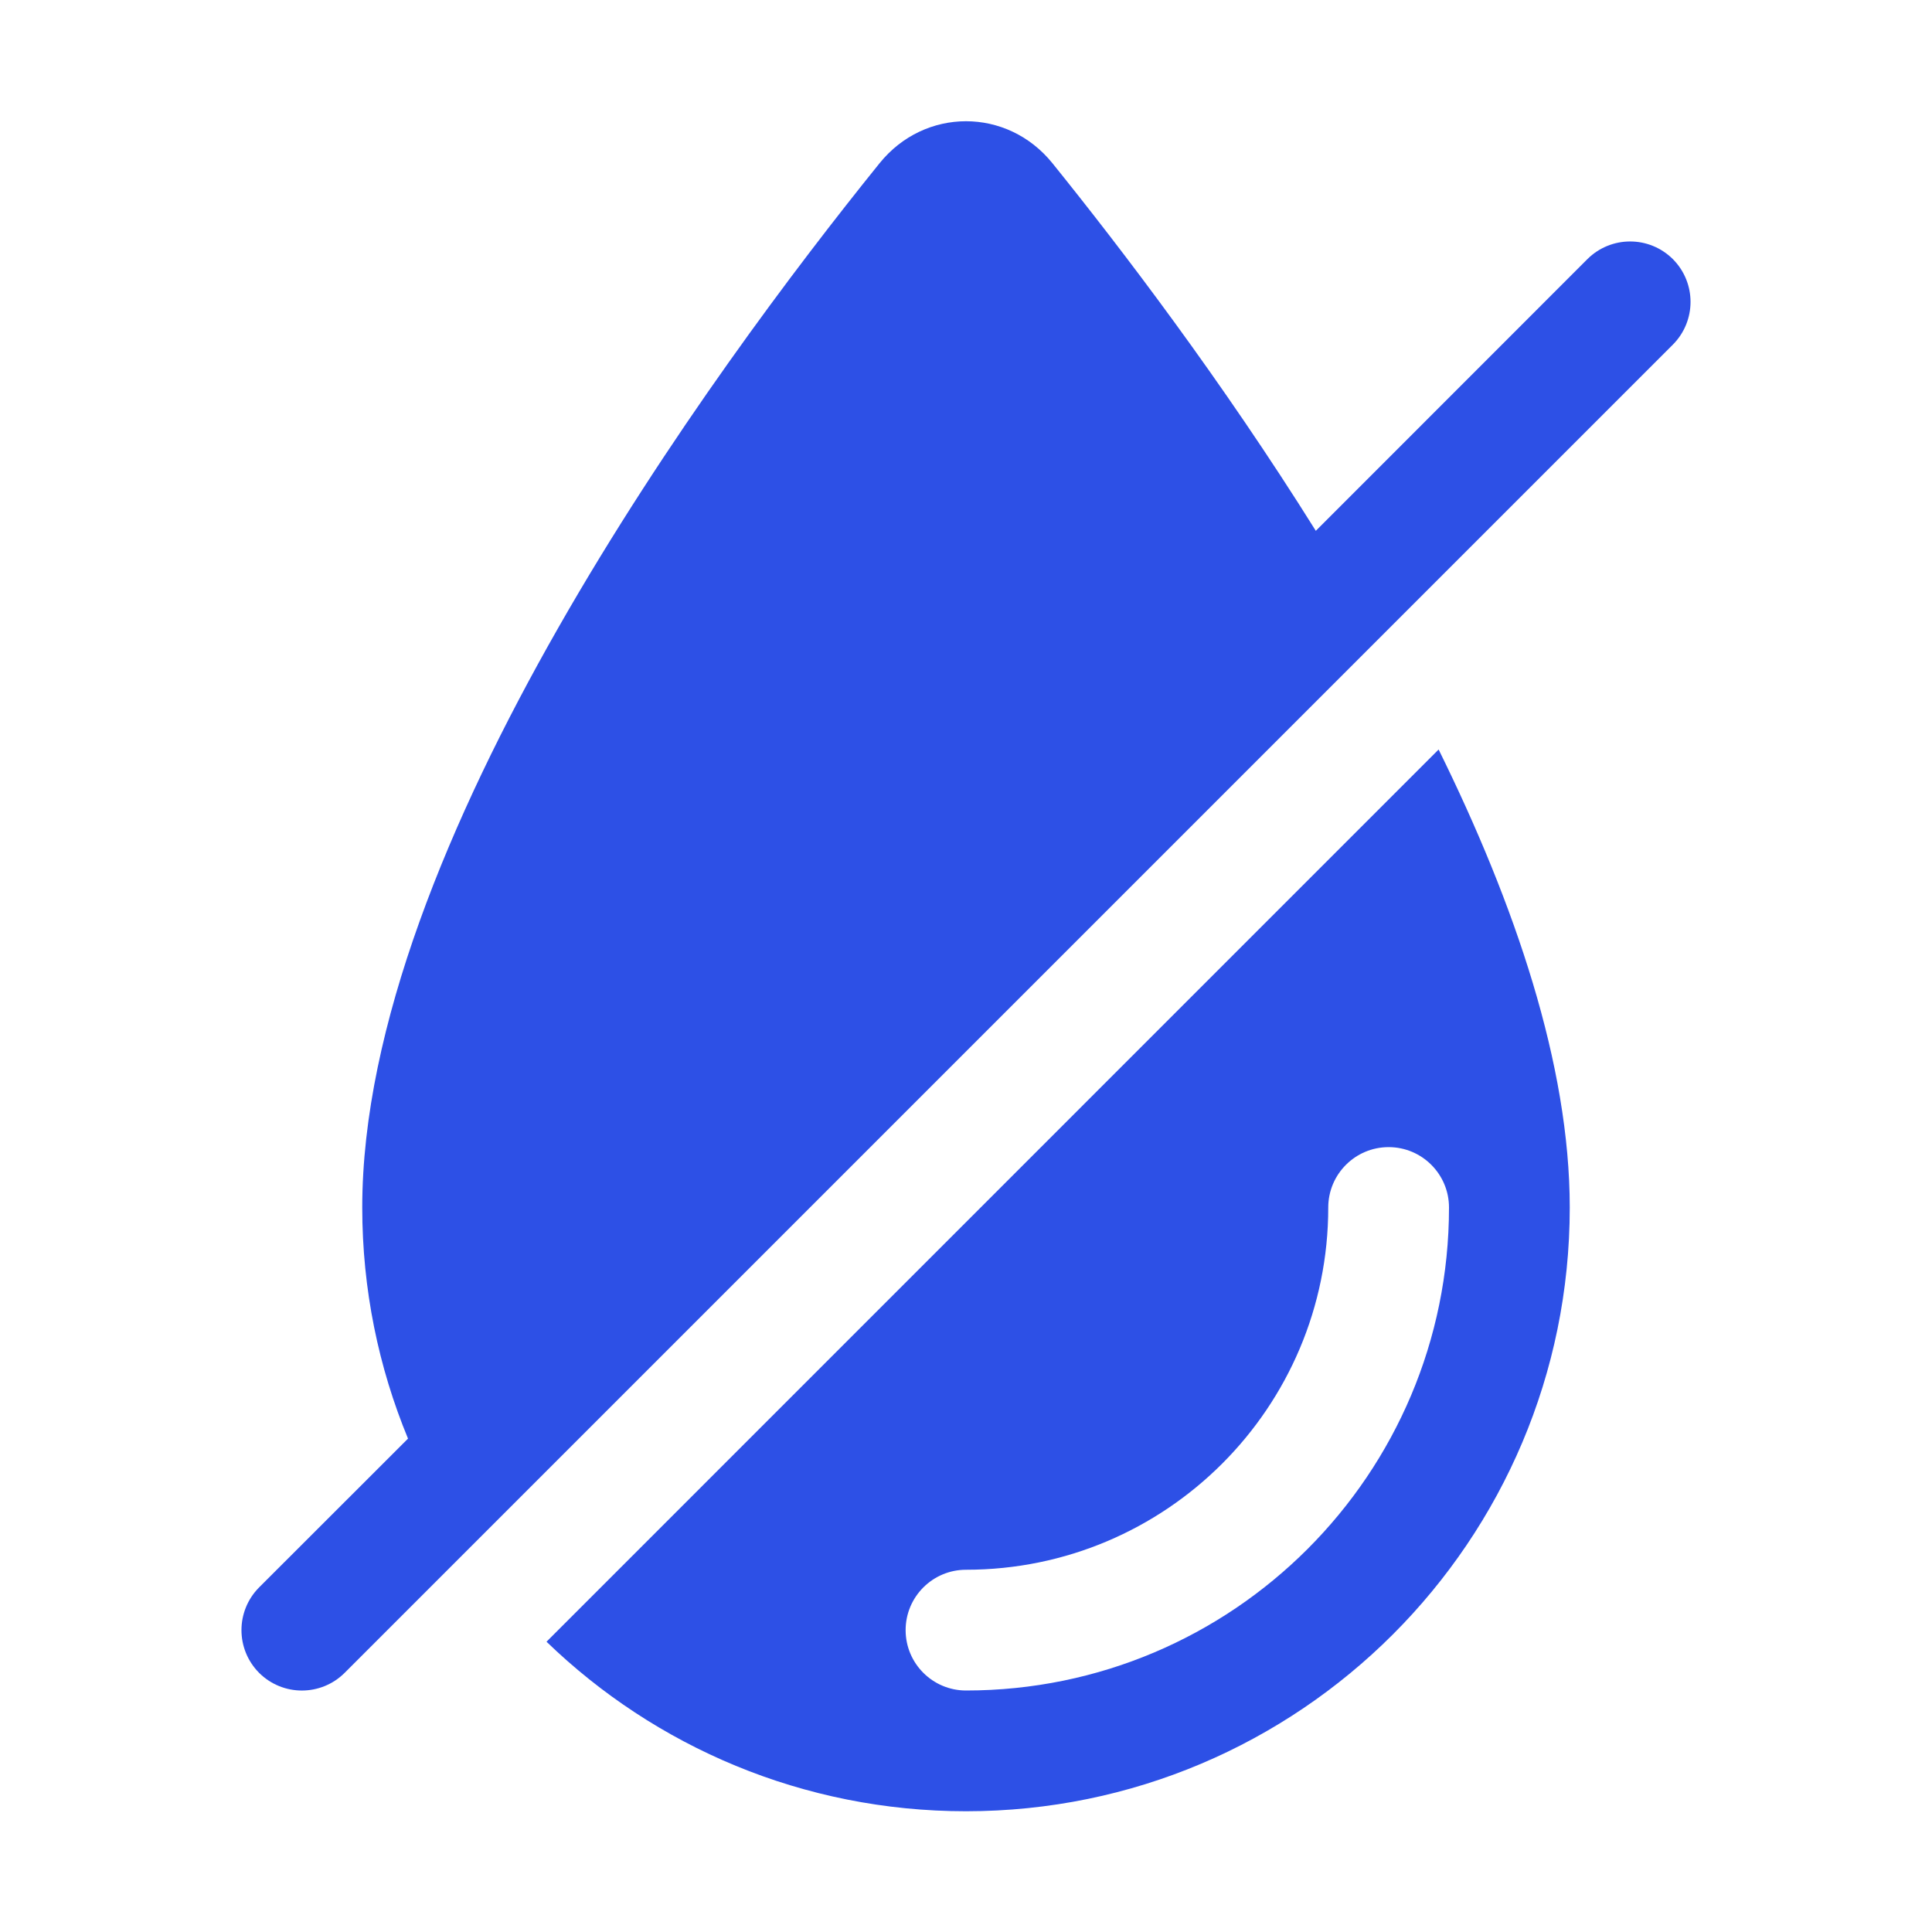 <svg width="16" height="16" viewBox="0 0 16 16" fill="none" xmlns="http://www.w3.org/2000/svg">
<path fill-rule="evenodd" clip-rule="evenodd" d="M8 15C10.761 15 13 12.761 13 10C13 8.82 12.547 7.49 11.914 6.207L4.526 13.596C5.425 14.465 6.65 15 8 15ZM12 10C12 9.724 11.776 9.5 11.5 9.5C11.224 9.5 11 9.724 11 10C11 11.657 9.657 13 8 13C7.724 13 7.5 13.224 7.5 13.5C7.5 13.776 7.724 14 8 14C10.209 14 12 12.209 12 10Z" fill="#2D50E6"/>
<path d="M10.897 4.396C10.118 3.15 9.287 2.06 8.716 1.352C8.342 0.888 7.658 0.888 7.284 1.352C5.902 3.064 3 7.014 3 10C3 10.678 3.135 11.324 3.379 11.914L2.146 13.146C1.951 13.342 1.951 13.658 2.146 13.854C2.342 14.049 2.658 14.049 2.854 13.854L13.854 2.854C14.049 2.658 14.049 2.342 13.854 2.146C13.658 1.951 13.342 1.951 13.146 2.146L10.897 4.396Z" fill="#2D50E6"/>
</svg>
